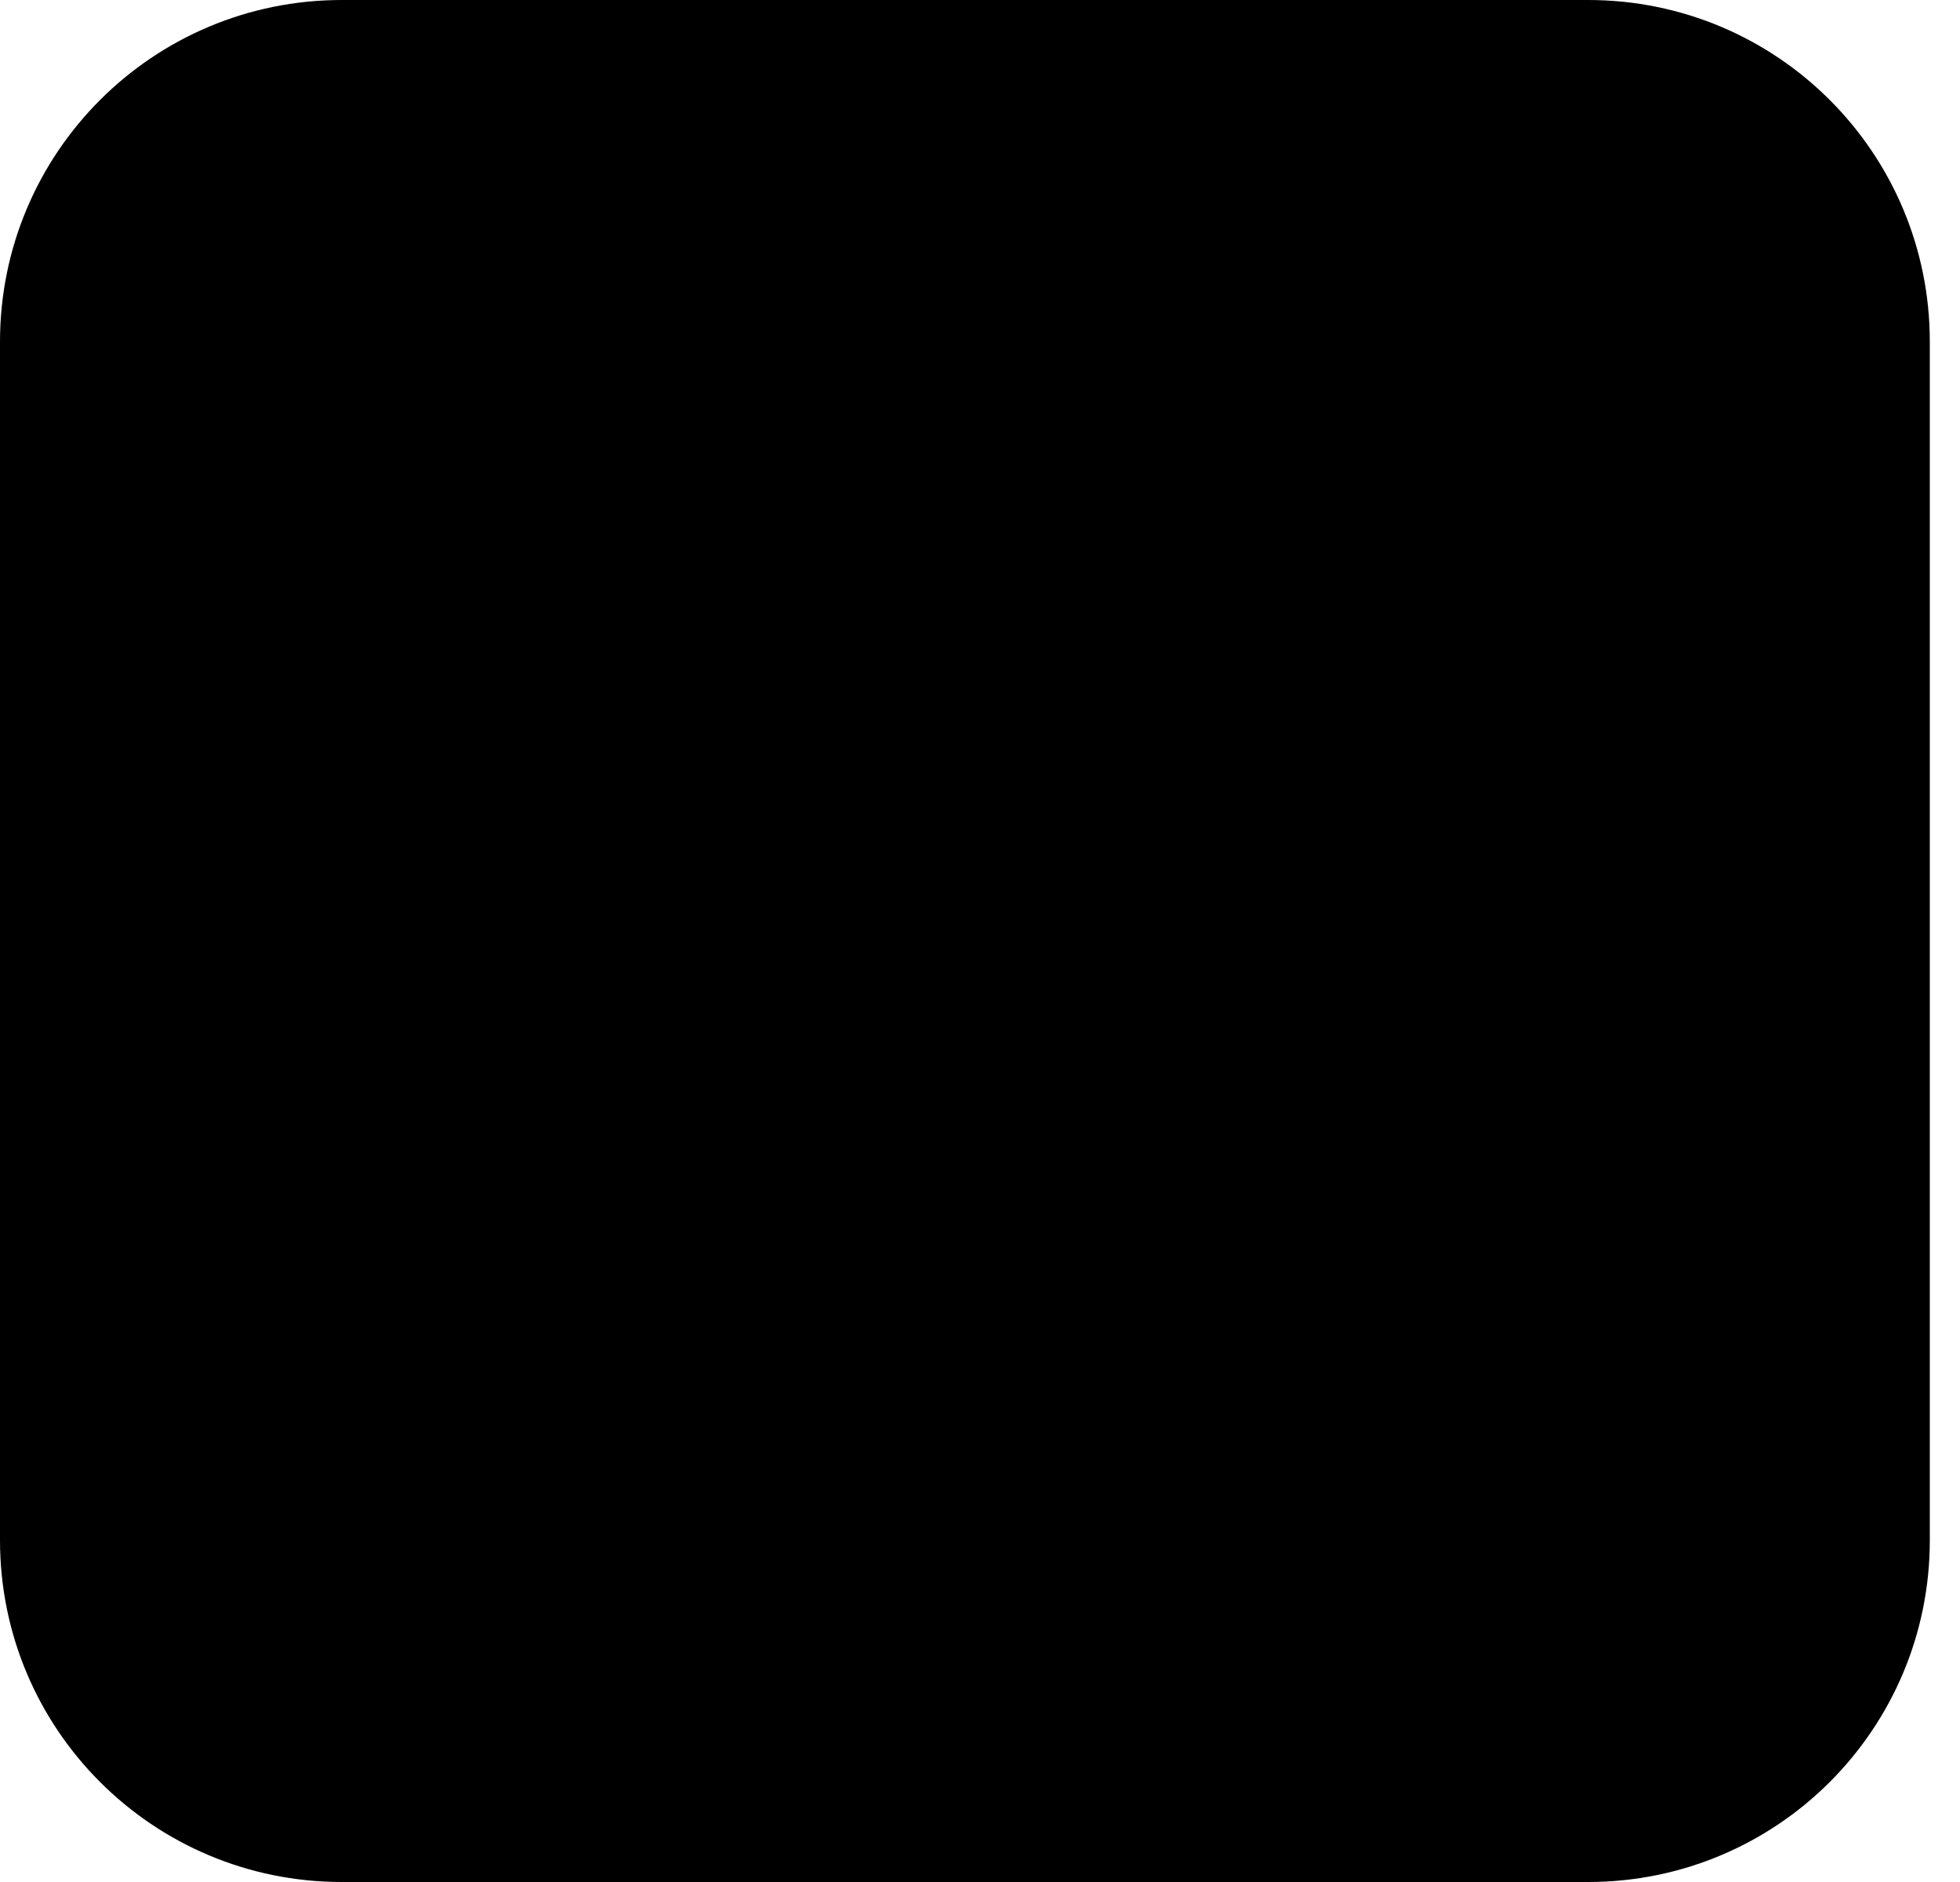 <svg width="25" height="24" viewBox="0 0 25 24" fill="none" xmlns="http://www.w3.org/2000/svg">
<g clip-path="url(#clip0_2033_70)">
<path d="M4.359 0H20.256C22.667 0 24.615 1.949 24.615 4.359V19.641C24.615 22.051 22.667 24 20.256 24H4.359C1.949 24 0 22.051 0 19.641V4.359C0 1.949 1.949 0 4.359 0Z" fill="#00005B" style="fill:#00005B;fill:color(display-p3 0 0 0.357);fill-opacity:1;"/>
<path d="M9.887 14.359H6.072L5.292 16.779C5.272 16.872 5.19 16.933 5.097 16.923H3.169C3.056 16.923 3.026 16.862 3.056 16.738L6.359 7.272C6.39 7.169 6.421 7.077 6.462 6.954C6.503 6.738 6.523 6.513 6.523 6.287C6.513 6.236 6.554 6.185 6.605 6.174C6.615 6.174 6.626 6.174 6.636 6.174H9.262C9.333 6.174 9.385 6.205 9.395 6.256L13.139 16.769C13.169 16.882 13.139 16.933 13.036 16.933H10.892C10.82 16.944 10.749 16.892 10.728 16.82L9.887 14.359ZM6.667 12.318H9.272C9.21 12.103 9.128 11.846 9.036 11.579C8.944 11.303 8.851 11.005 8.759 10.697C8.656 10.38 8.564 10.072 8.462 9.754C8.359 9.436 8.267 9.138 8.185 8.841C8.103 8.554 8.031 8.287 7.959 8.041H7.938C7.846 8.482 7.733 8.923 7.59 9.364C7.436 9.856 7.282 10.369 7.118 10.882C6.985 11.405 6.821 11.887 6.667 12.318Z" fill="#9999FF" style="fill:#9999FF;fill:color(display-p3 0.6 0.6 1);fill-opacity:1;"/>
<path d="M19.221 13.415H15.969C16.01 13.733 16.113 14.051 16.287 14.328C16.472 14.605 16.728 14.82 17.036 14.944C17.446 15.118 17.897 15.21 18.349 15.2C18.708 15.19 19.067 15.159 19.415 15.087C19.733 15.046 20.041 14.964 20.328 14.851C20.379 14.81 20.41 14.831 20.41 14.933V16.503C20.41 16.544 20.4 16.585 20.39 16.626C20.369 16.656 20.349 16.677 20.318 16.697C19.99 16.841 19.651 16.944 19.292 17.005C18.81 17.097 18.328 17.139 17.836 17.128C17.056 17.128 16.4 17.005 15.867 16.769C15.364 16.554 14.923 16.215 14.574 15.795C14.246 15.395 14.01 14.944 13.867 14.451C13.723 13.969 13.651 13.467 13.651 12.954C13.651 12.4 13.733 11.856 13.908 11.323C14.072 10.81 14.328 10.338 14.677 9.918C15.015 9.508 15.436 9.179 15.918 8.944C16.4 8.708 16.974 8.626 17.631 8.626C18.174 8.615 18.718 8.718 19.221 8.944C19.641 9.128 20.01 9.405 20.297 9.764C20.564 10.113 20.779 10.503 20.913 10.933C21.046 11.344 21.108 11.764 21.108 12.185C21.108 12.431 21.097 12.646 21.087 12.841C21.067 13.036 21.056 13.18 21.046 13.272C21.036 13.344 20.974 13.405 20.902 13.405C20.841 13.405 20.728 13.415 20.564 13.426C20.4 13.446 20.205 13.456 19.969 13.456C19.733 13.456 19.487 13.415 19.221 13.415ZM15.969 11.918H18.133C18.4 11.918 18.595 11.918 18.718 11.908C18.8 11.897 18.882 11.877 18.954 11.826V11.723C18.954 11.59 18.933 11.467 18.892 11.344C18.708 10.769 18.164 10.38 17.559 10.4C16.995 10.369 16.462 10.667 16.195 11.18C16.072 11.415 16 11.662 15.969 11.918Z" fill="#9999FF" style="fill:#9999FF;fill:color(display-p3 0.6 0.6 1);fill-opacity:1;"/>
</g>
<defs>
<clipPath id="clip0_2033_70">
<rect width="24.615" height="24" fill="white" style="fill:white;fill-opacity:1;"/>
</clipPath>
</defs>
</svg>
